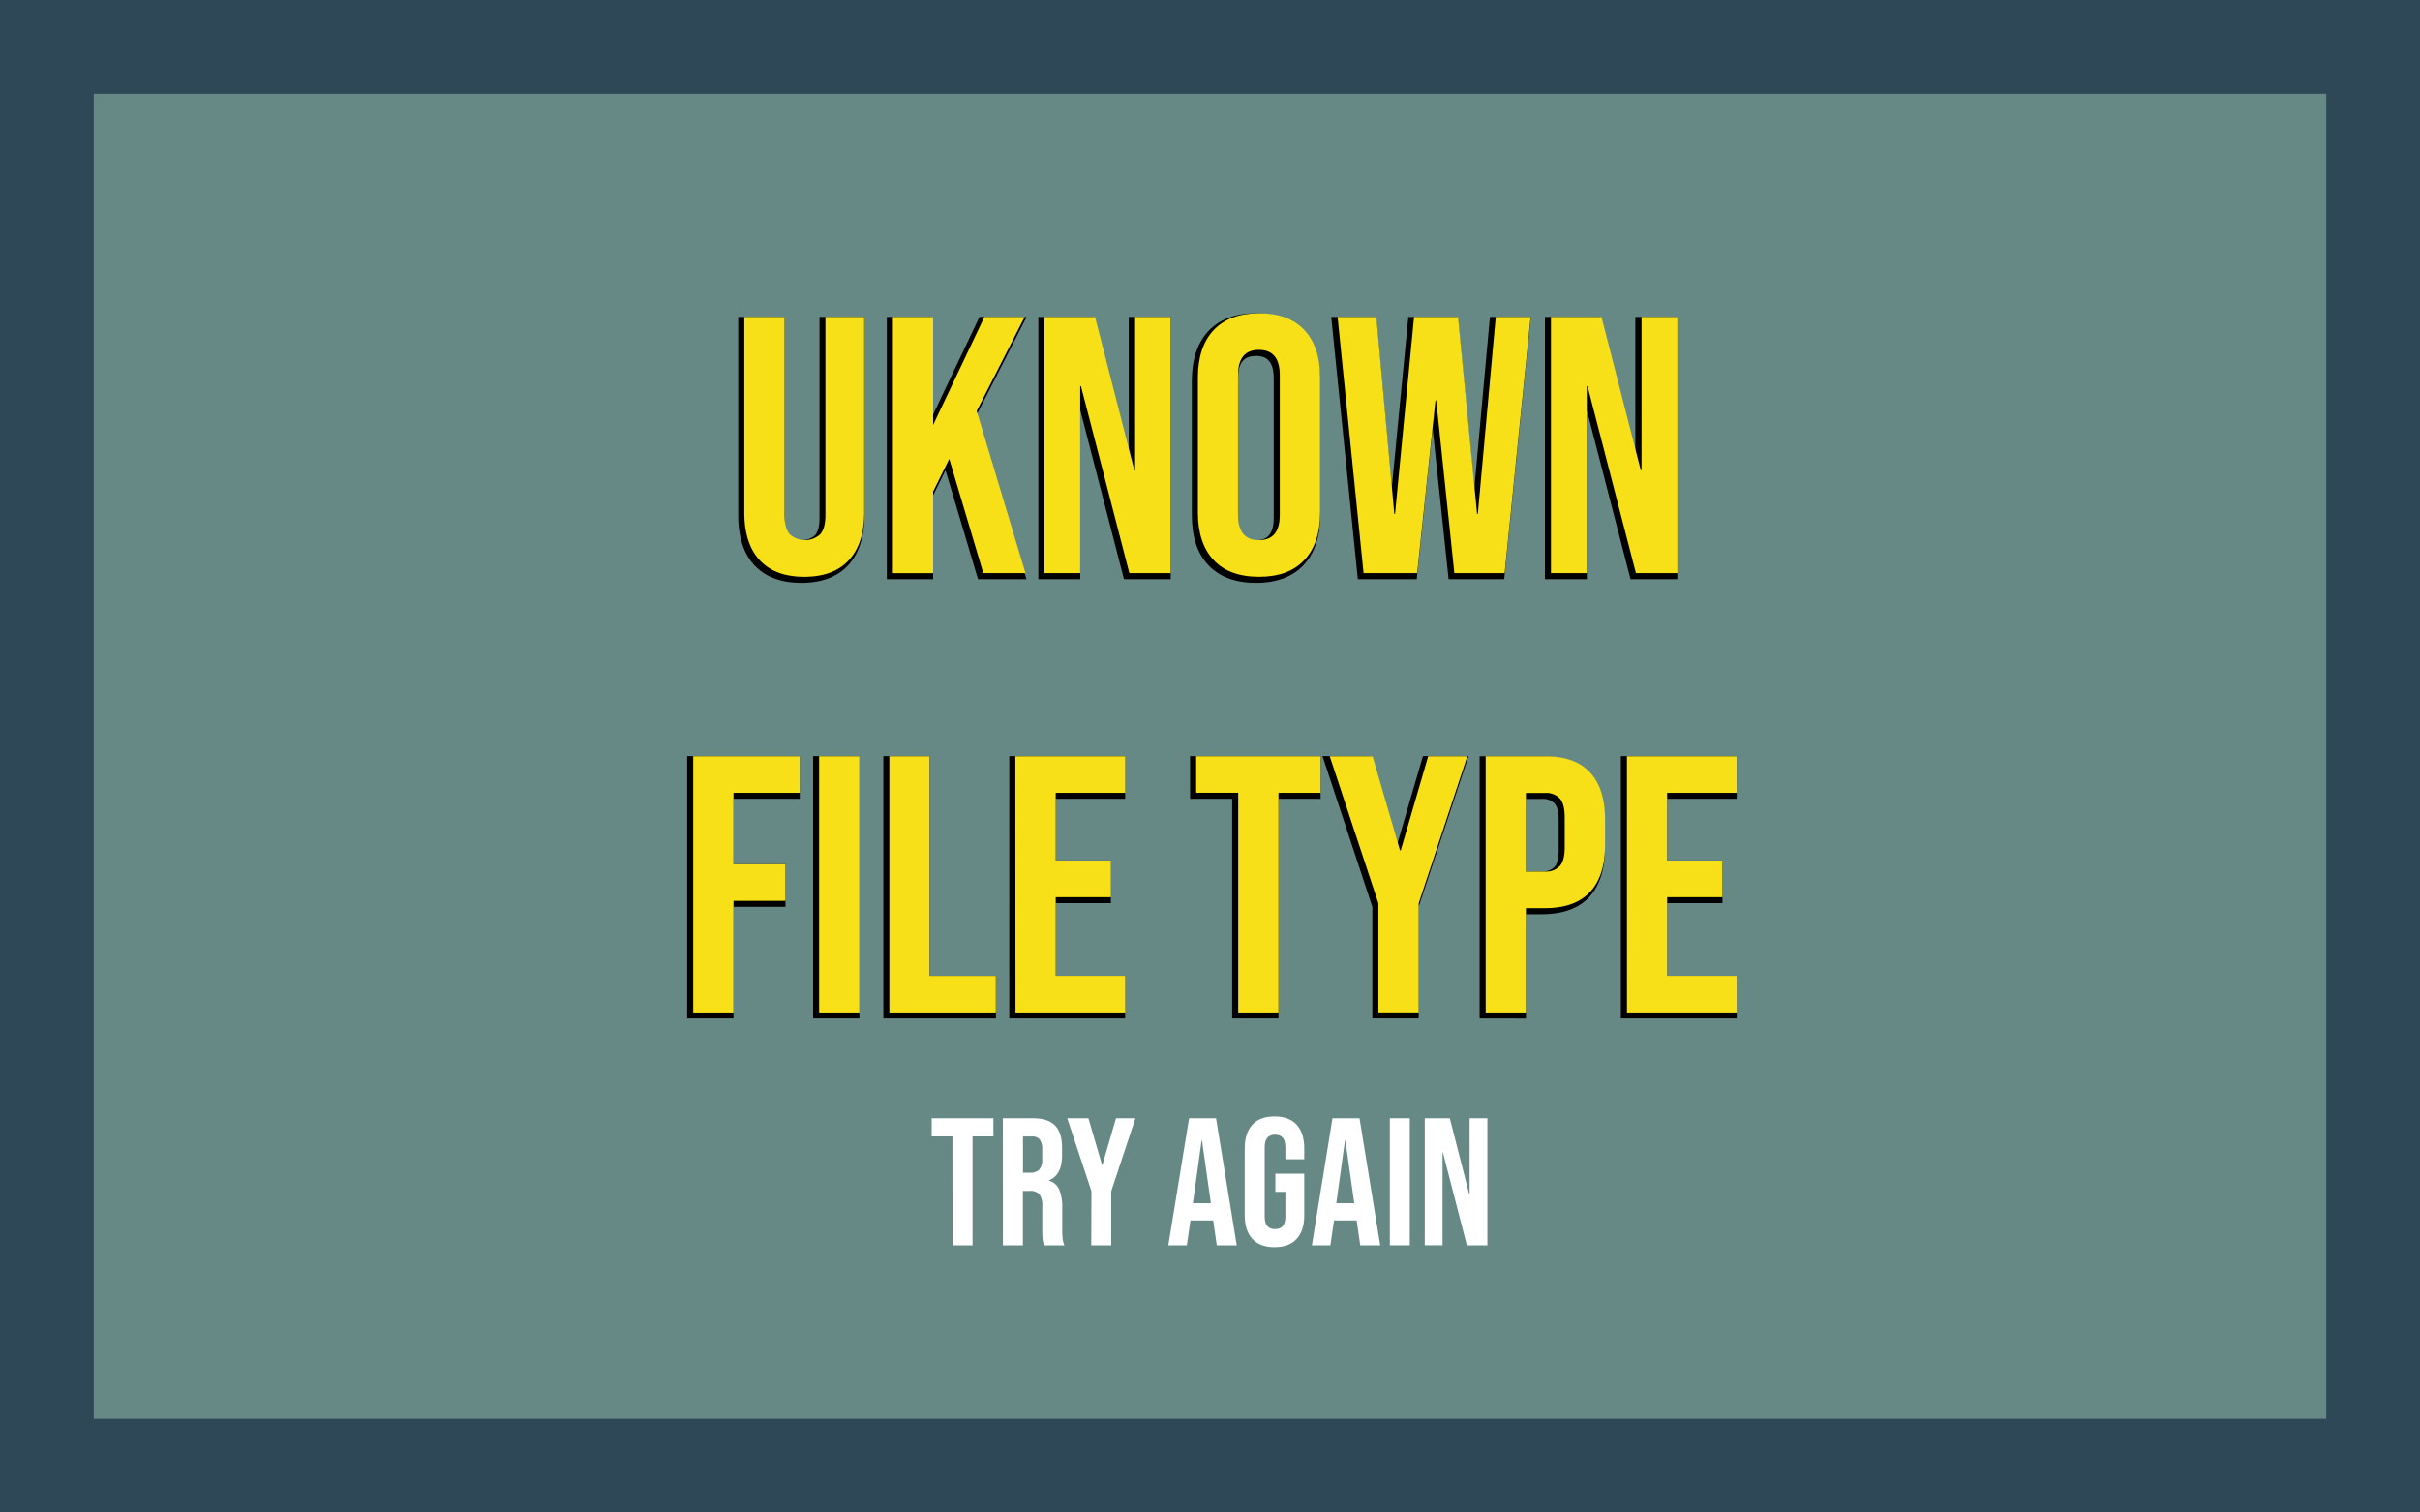 <svg xmlns="http://www.w3.org/2000/svg" viewBox="0 0 800 500"><defs><style>.cls-1{fill:#2f4858;}.cls-2{fill:#678985;}.cls-3{fill:#f7e018;}.cls-4{fill:#fff;}</style></defs><title>error</title><g id="background"><rect class="cls-1" width="800" height="500"/></g><g id="innerbg"><rect class="cls-2" x="31" y="31" width="738" height="438"/></g><g id="text"><path d="M264.89,192.68c-6.71,0-11.93-2-15.5-5.82s-5.34-9.39-5.34-16.47V104.77h15.31v66.58c0,2.64.5,4.53,1.49,5.62a6.51,6.51,0,0,0,8.56,0c1-1.1,1.5-3,1.5-5.63V104.77h14.83v65.62c0,7.08-1.8,12.62-5.35,16.47S271.61,192.68,264.89,192.68Z"/><polygon points="323.31 191.47 312.57 155.44 308.48 163.72 308.48 191.47 293.17 191.47 293.17 104.77 308.48 104.77 308.48 137.03 323.79 104.77 339.37 104.77 322.95 136.97 339.32 191.47 323.31 191.47"/><polygon points="371.56 191.47 357.12 135.57 357.12 191.47 343.26 191.47 343.26 104.77 361.74 104.77 373.15 149.46 373.15 104.77 387.01 104.77 387.01 191.47 371.56 191.47"/><path d="M415.17,192.68c-6.79,0-12.09-2-15.74-5.88S394,177.4,394,170.39V125.86c0-7,1.84-12.53,5.47-16.41s8.95-5.89,15.74-5.89,12.08,2,15.73,5.89,5.48,9.41,5.48,16.41v44.53c0,7-1.84,12.52-5.48,16.41S422,192.68,415.17,192.68Zm0-75c-2.53,0-5.9.76-5.9,7.35v46.22c0,6.59,3.37,7.35,5.9,7.35s5.9-.76,5.9-7.35V125C421.07,118.42,417.7,117.66,415.17,117.66Z"/><polygon points="478.88 191.47 473.61 141.71 468.34 191.47 448.87 191.47 440.08 104.77 454.92 104.77 460.08 161.46 465.56 104.77 481.9 104.77 487.38 161.46 492.54 104.77 506.06 104.77 497.26 191.47 478.88 191.47"/><polygon points="539.02 191.47 524.58 135.58 524.58 191.47 510.73 191.47 510.73 104.77 529.2 104.77 540.61 149.46 540.61 104.77 554.47 104.77 554.47 191.47 539.02 191.47"/><polygon points="227.17 336.67 227.17 249.97 264.38 249.97 264.38 264.07 242.48 264.07 242.48 285.67 259.66 285.67 259.66 299.77 242.48 299.77 242.48 336.67 227.17 336.67"/><rect x="268.79" y="249.97" width="15.31" height="86.7"/><polygon points="292.02 336.67 292.02 249.97 307.33 249.97 307.33 322.57 329.23 322.57 329.23 336.67 292.02 336.67"/><polygon points="333.65 336.67 333.65 249.97 371.95 249.97 371.95 264.07 348.96 264.07 348.96 284.46 367.23 284.46 367.23 298.56 348.96 298.56 348.96 322.57 371.95 322.57 371.95 336.67 333.65 336.67"/><polygon points="407.33 336.67 407.33 264.07 393.42 264.07 393.42 249.97 436.56 249.97 436.56 264.07 422.64 264.07 422.64 336.67 407.33 336.67"/><polygon points="453.67 336.67 453.67 299.78 437.2 249.97 453.49 249.97 461.94 278.92 470.38 249.97 485.46 249.97 468.98 299.78 468.98 336.67 453.67 336.67"/><path d="M489.13,336.67V250h20.6c6.87,0,12.12,1.9,15.61,5.65s5.23,9.2,5.23,16.29v8.34c0,7.09-1.76,12.57-5.23,16.3s-8.74,5.64-15.61,5.64h-5.29v34.48Zm20.6-48.58a5.28,5.28,0,0,0,4.16-1.49c.91-1,1.37-2.86,1.37-5.5v-10c0-2.64-.46-4.49-1.37-5.5a5.28,5.28,0,0,0-4.16-1.49h-5.29v24Z"/><polygon points="535.83 336.67 535.83 249.97 574.13 249.97 574.13 264.07 551.14 264.07 551.14 284.46 569.41 284.46 569.41 298.56 551.14 298.56 551.14 322.57 574.13 322.57 574.13 336.67 535.83 336.67"/><path class="cls-3" d="M251.13,185.18q-5.08-5.51-5.08-15.79V104.77h13.31v65.58q0,4.36,1.75,6.3a7.49,7.49,0,0,0,10,0q1.75-1.93,1.76-6.3V104.77h12.83v64.62q0,10.28-5.09,15.79t-14.76,5.5Q256.22,190.68,251.13,185.18Z"/><path class="cls-3" d="M295.17,104.77h13.31v35.7l16.94-35.7h13.31l-15.85,31.1L339,189.47H325.06l-11.25-37.75-5.33,10.77v27H295.17Z"/><path class="cls-3" d="M345.26,104.77H362l13,50.7h.24v-50.7H387v84.7H373.34l-16-61.83h-.24v61.83H345.26Z"/><path class="cls-3" d="M401.17,185.12Q396,179.56,396,169.39V124.86q0-10.17,5.21-15.73t15-5.57q9.79,0,15,5.57t5.21,15.73v44.53q0,10.16-5.21,15.73t-15,5.56Q406.36,190.68,401.17,185.12Zm21.9-14.89V124q0-8.34-6.9-8.35t-6.9,8.35v46.22q0,8.36,6.9,8.35T423.07,170.23Z"/><path class="cls-3" d="M442.18,104.77H455l5.93,65.1h.24l6.29-65.1H482l6.29,65.1h.25l5.93-65.1H506l-8.59,84.7H480.78l-6-57.11h-.24l-6.05,57.11H450.77Z"/><path class="cls-3" d="M512.72,104.77h16.7l13,50.7h.24v-50.7h11.86v84.7H540.8l-16-61.83h-.24v61.83H512.72Z"/><path class="cls-3" d="M229.17,250h35.21v12.1h-21.9v23.6h17.18v12.1H242.48v36.9H229.17Z"/><path class="cls-3" d="M270.79,250H284.1v84.7H270.79Z"/><path class="cls-3" d="M294,250h13.31v72.6h21.9v12.1H294Z"/><path class="cls-3" d="M335.65,250H372v12.1H349v22.39h18.27v12.1H349v26h23v12.1h-36.3Z"/><path class="cls-3" d="M409.33,262.07H395.42V250h41.14v12.1H422.64v72.6H409.33Z"/><path class="cls-3" d="M455.67,298.62,439.58,250h14.16l9.07,31.1h.25l9.07-31.1h12.95L469,298.62v36.05H455.67Z"/><path class="cls-3" d="M491.13,250h19.6q9.91,0,14.88,5.33t5,15.61v8.34q0,10.29-5,15.61t-14.88,5.33h-6.29v34.48H491.13Zm19.6,38.12a6.26,6.26,0,0,0,4.9-1.82c1.09-1.21,1.63-3.26,1.63-6.17v-10q0-4.35-1.63-6.17a6.26,6.26,0,0,0-4.9-1.82h-6.29v26Z"/><path class="cls-3" d="M537.83,250h36.3v12.1h-23v22.39h18.27v12.1H551.14v26h23v12.1h-36.3Z"/><path class="cls-4" d="M314.85,375.68H308v-6h20.4v6h-6.9v36h-6.6Z"/><path class="cls-4" d="M331.53,369.68h9.78q5.1,0,7.44,2.37t2.34,7.29v2.58q0,6.54-4.32,8.28v.12a5.15,5.15,0,0,1,3.39,2.94,14.8,14.8,0,0,1,1,5.94v7.38a28.22,28.22,0,0,0,.12,2.91,7.3,7.3,0,0,0,.6,2.19h-6.72a9.62,9.62,0,0,1-.48-1.92,28.88,28.88,0,0,1-.12-3.24v-7.68a6.52,6.52,0,0,0-.93-4,3.93,3.93,0,0,0-3.21-1.14h-2.28v18h-6.6Zm9,18a4,4,0,0,0,3-1,4.82,4.82,0,0,0,1-3.42V380a5.33,5.33,0,0,0-.81-3.3,3.06,3.06,0,0,0-2.55-1h-3v12Z"/><path class="cls-4" d="M360.81,393.8l-8-24.12h7l4.5,15.42h.12l4.5-15.42h6.42l-8,24.12v17.88h-6.6Z"/><path class="cls-4" d="M393.09,369.68H402l6.84,42h-6.6l-1.2-8.34v.12h-7.5l-1.2,8.22h-6.12Zm7.2,28.08L397.35,377h-.12l-2.88,20.76Z"/><path class="cls-4" d="M414,409.55q-2.52-2.73-2.52-7.83V379.64q0-5.1,2.52-7.83t7.32-2.73q4.8,0,7.32,2.73t2.52,7.83v3.6h-6.24v-4q0-4.14-3.42-4.14t-3.42,4.14v23q0,4.08,3.42,4.08t3.42-4.08V394h-3.3v-6h9.54v13.74q0,5.1-2.52,7.83t-7.32,2.73Q416.49,412.28,414,409.55Z"/><path class="cls-4" d="M440.49,369.68h8.94l6.84,42h-6.6l-1.2-8.34v.12H441l-1.2,8.22h-6.12Zm7.2,28.08L444.75,377h-.12l-2.88,20.76Z"/><path class="cls-4" d="M459.45,369.68h6.6v42h-6.6Z"/><path class="cls-4" d="M471,369.68h8.28l6.42,25.14h.12V369.68h5.88v42h-6.78L477,381h-.12v30.66H471Z"/></g></svg>
